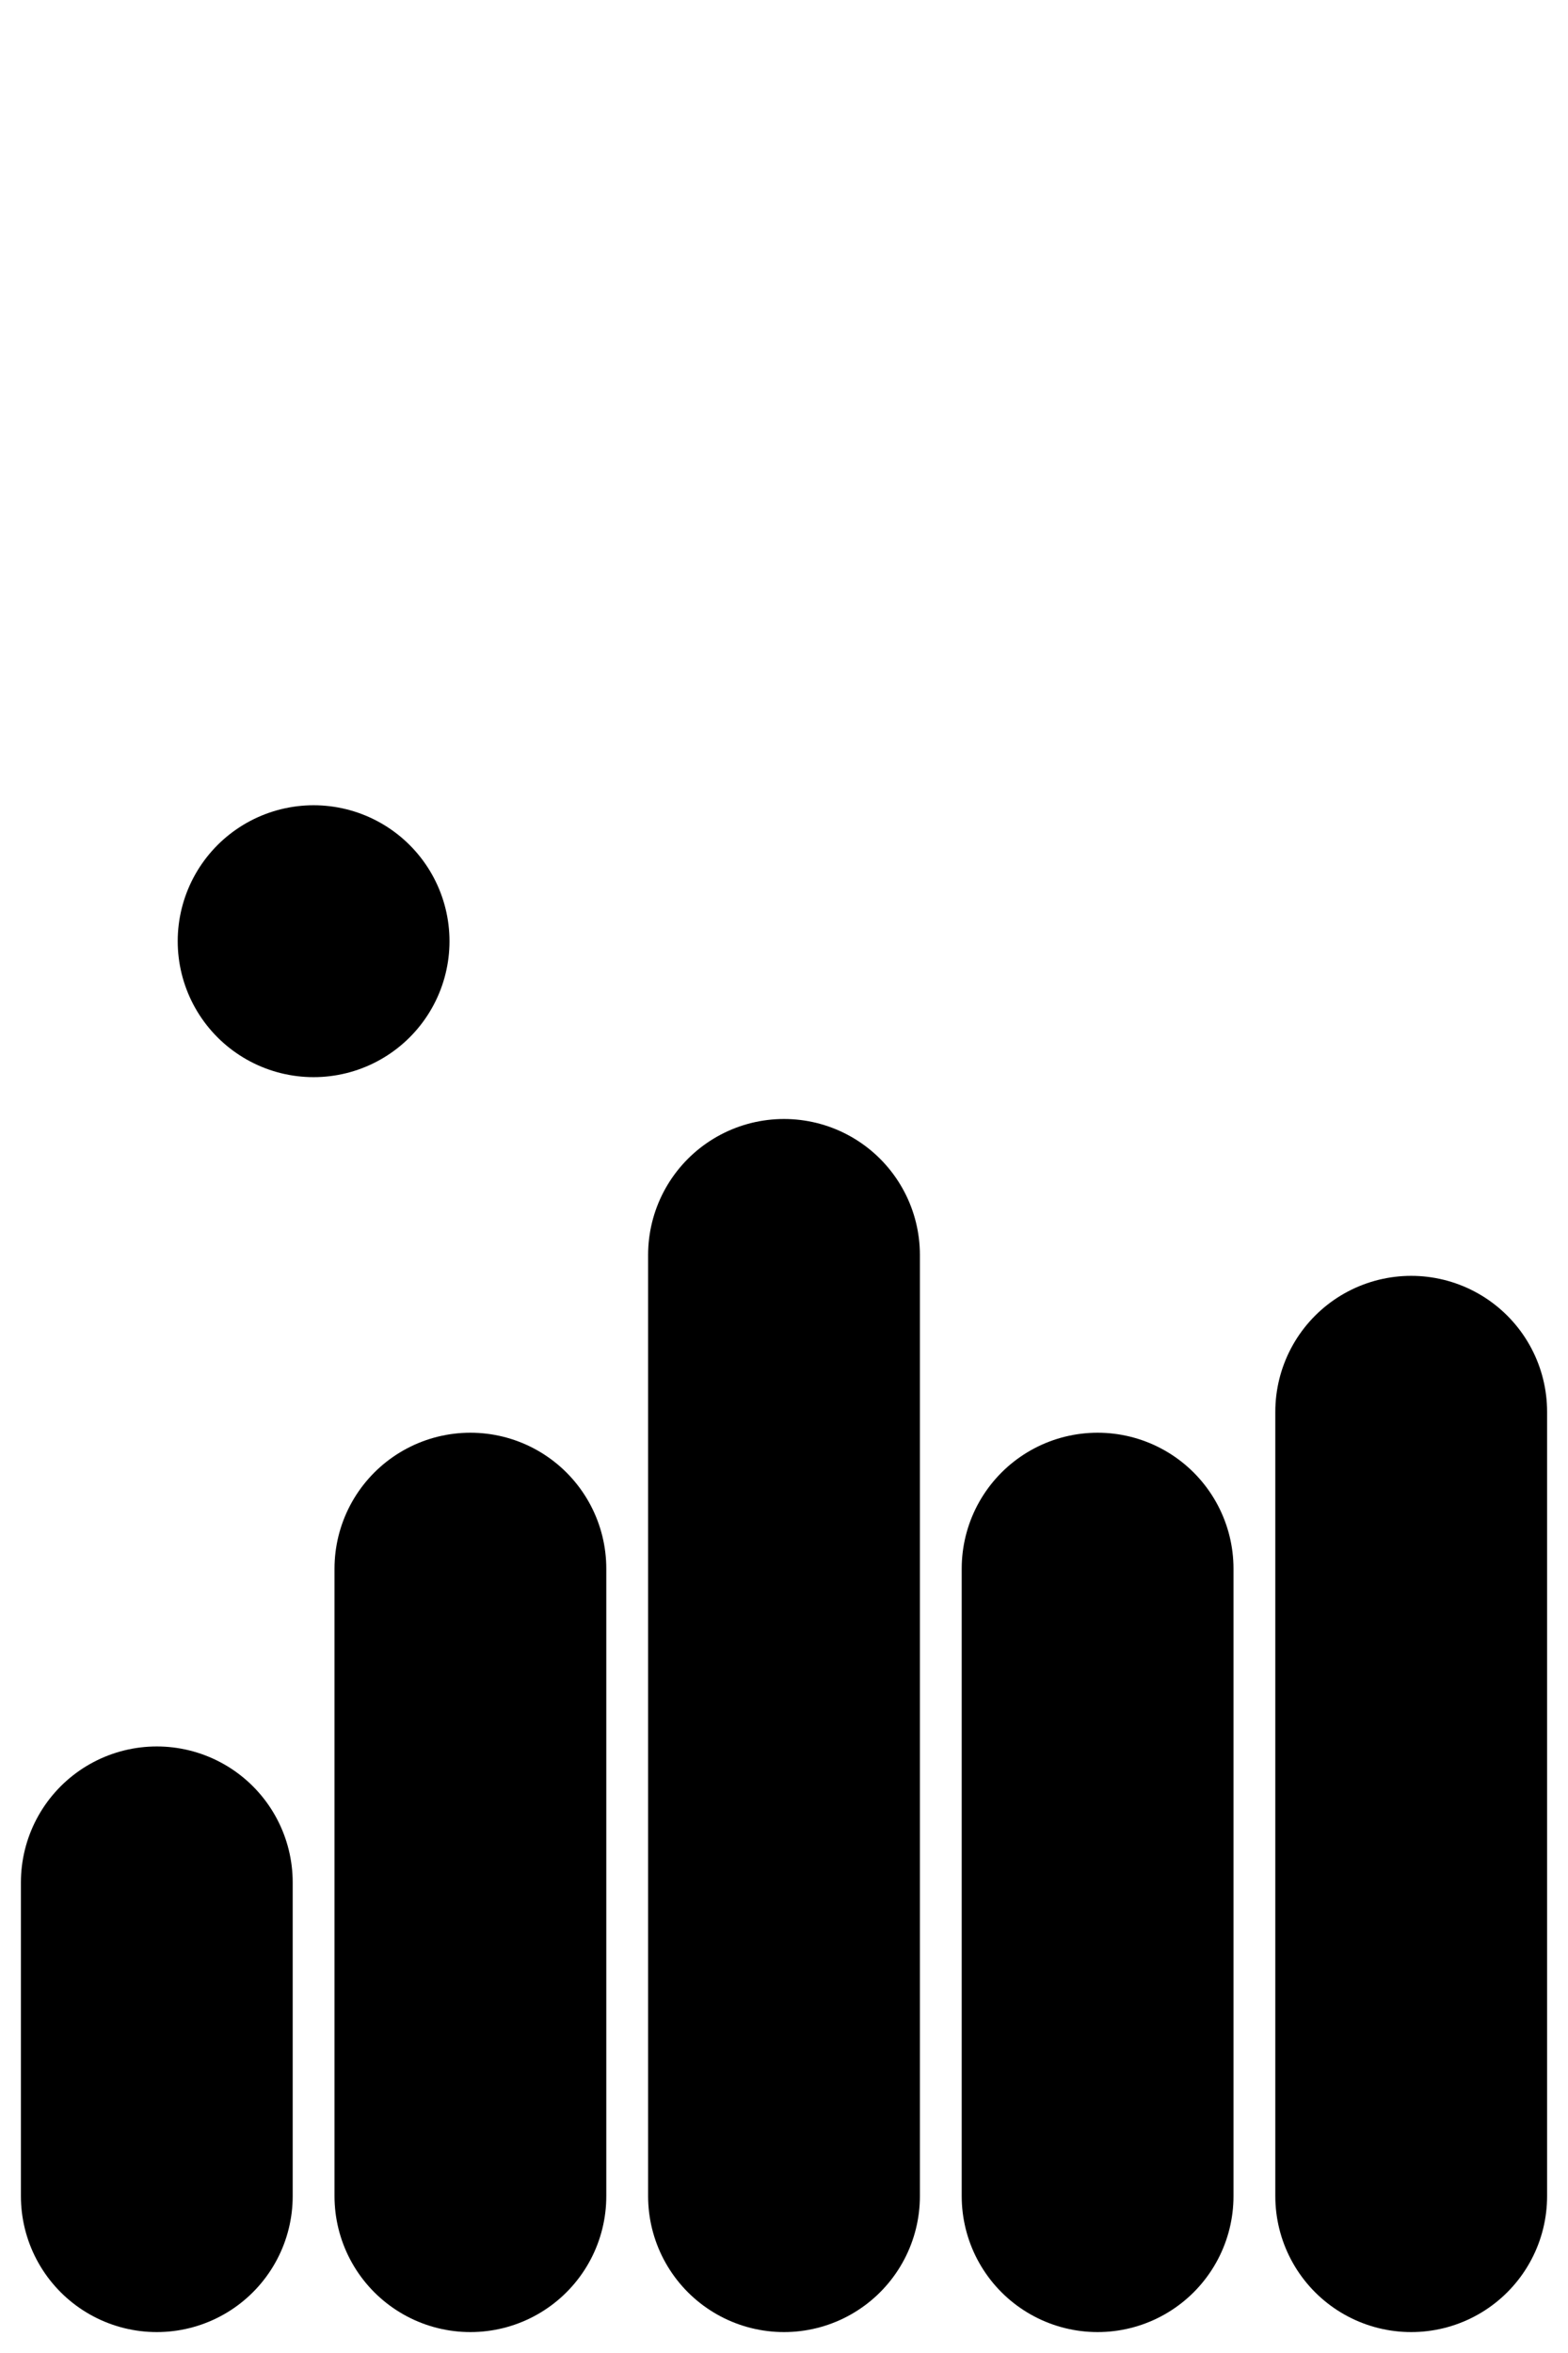 <svg xmlns="http://www.w3.org/2000/svg" baseProfile="full" version="1.1" style="fill: none;" width="150px" height="225px"><path style="stroke-width: 26px; stroke-linecap: round; stroke-linejoin: round; stroke: black; fill: none;" d="M45,210 L45,210 L45,150 M75,210 L75,210 L75,120 M105,210 L105,210 L105,150 M135,210 L135,210 L135,135 M15,210 L15,210 L15,180 M30,90 L30,90 L30,90 "/></svg>
